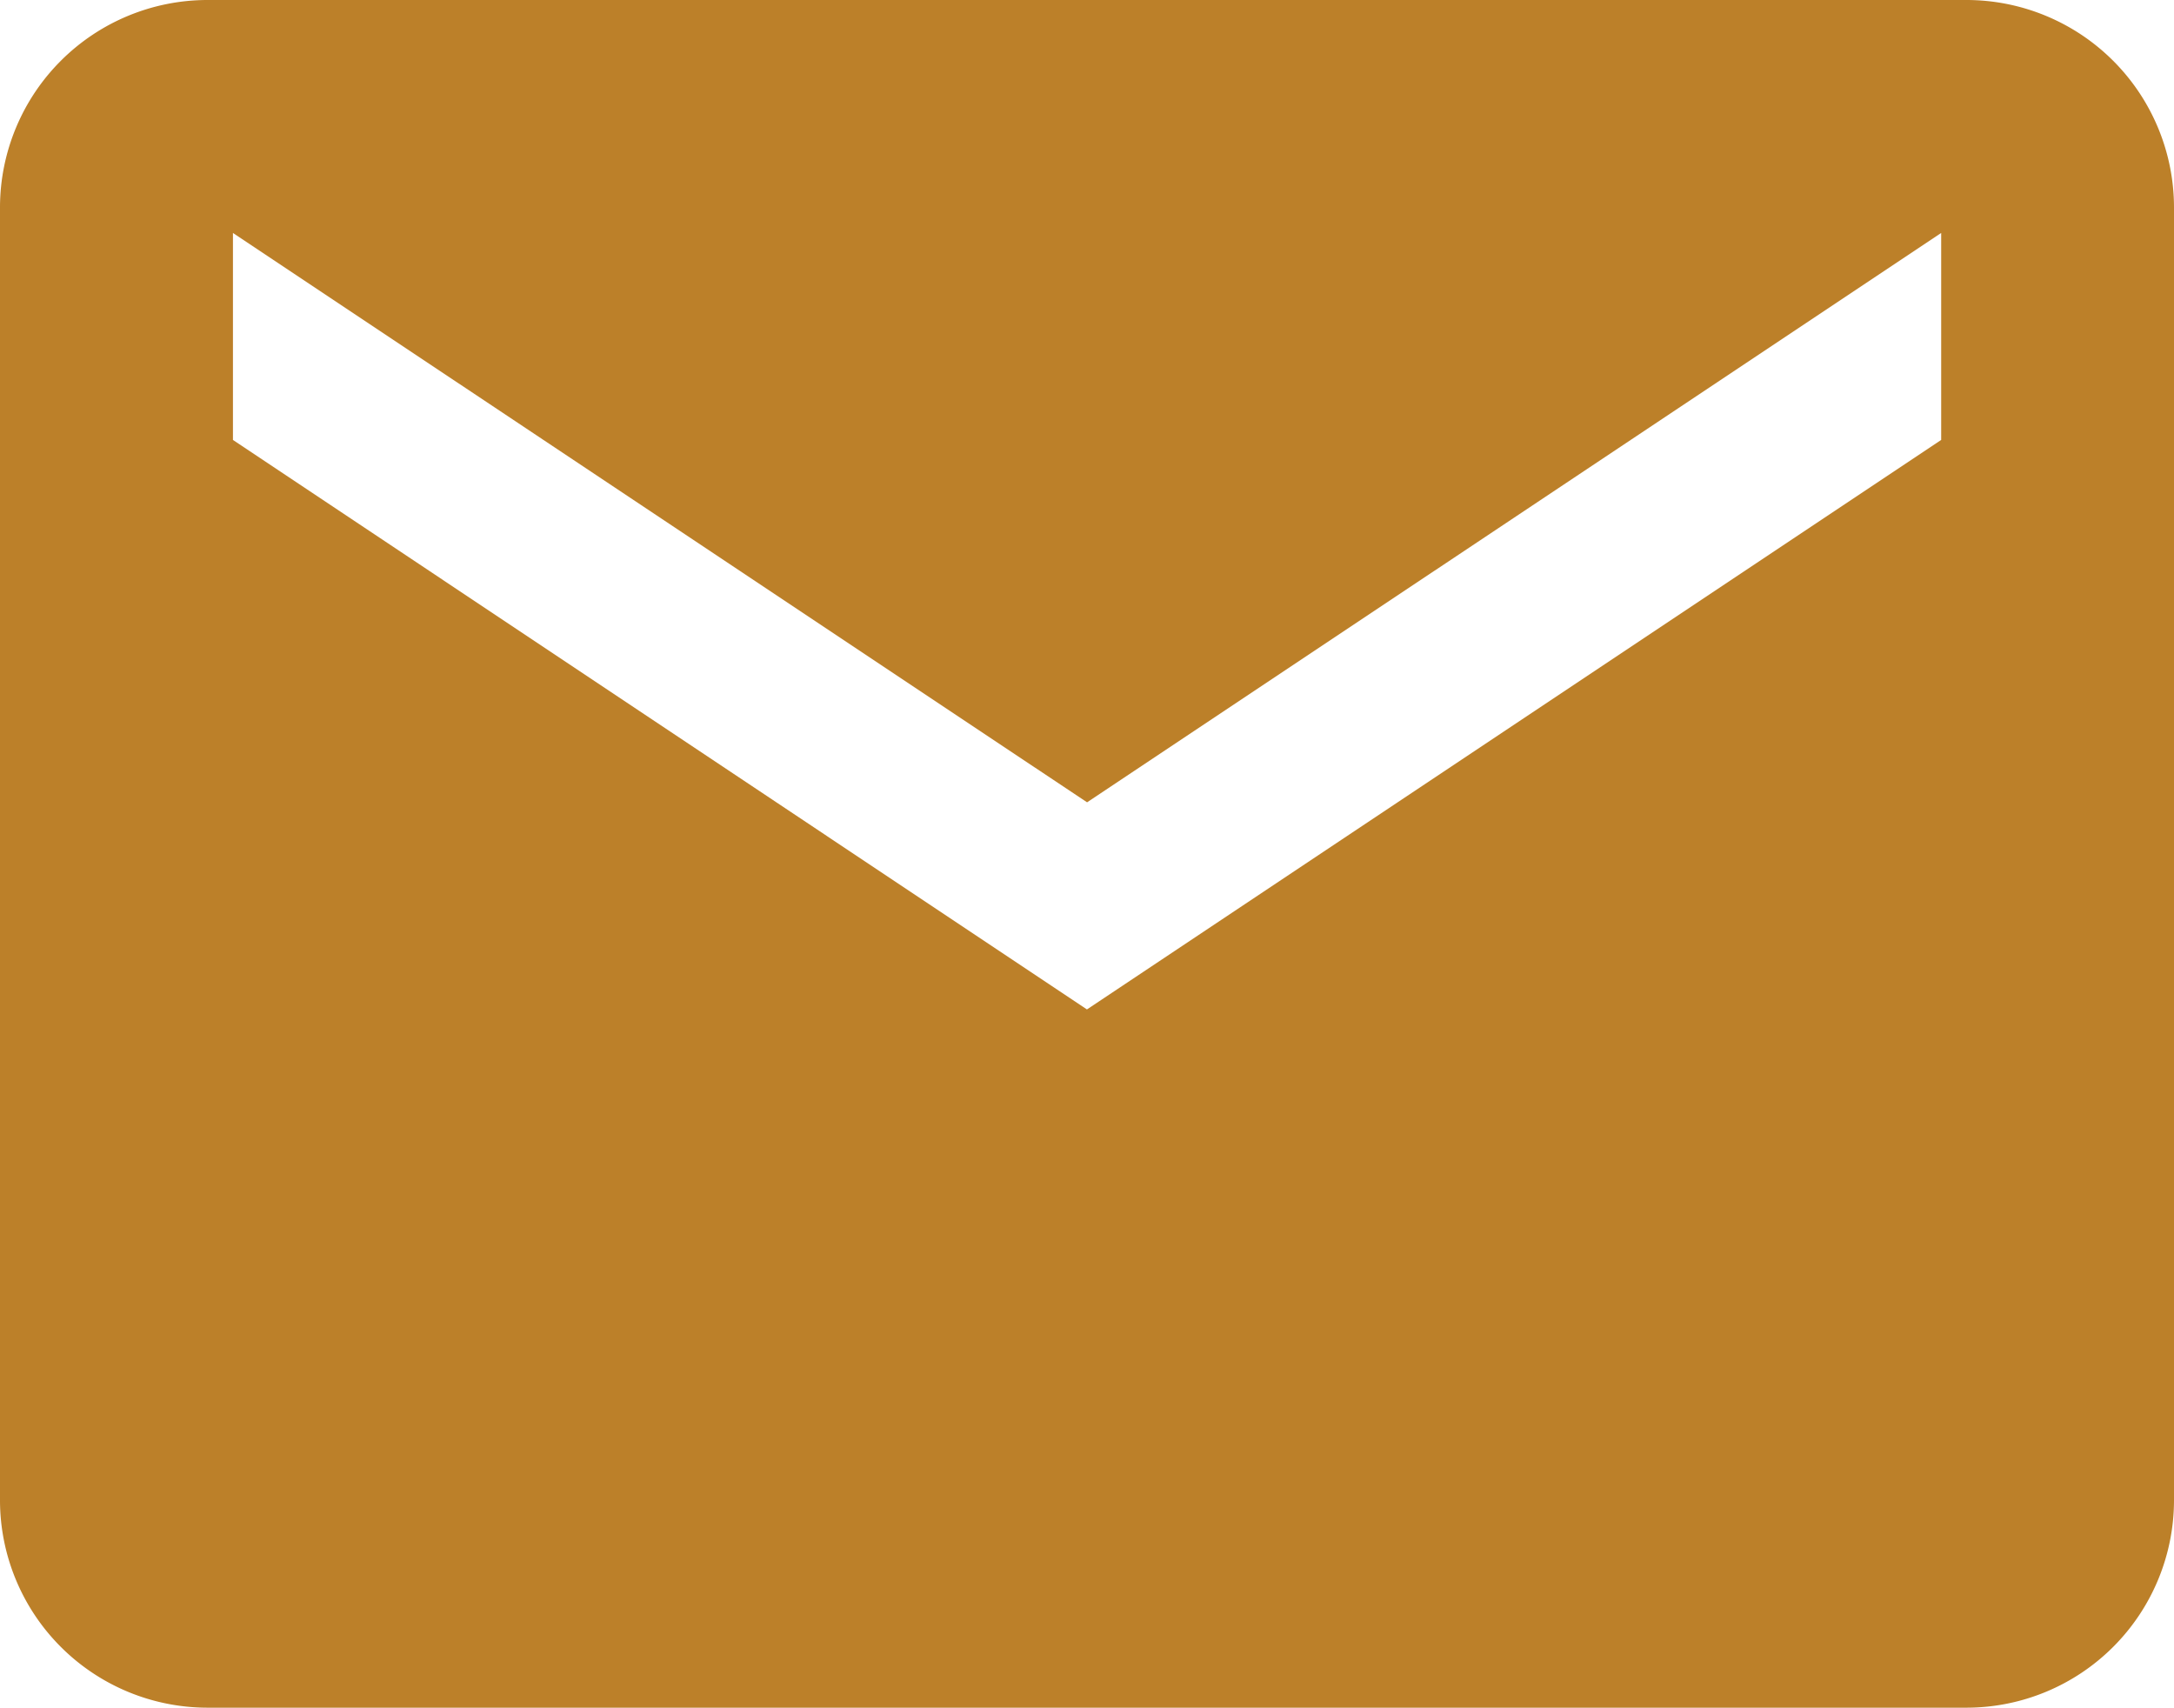 <svg xmlns="http://www.w3.org/2000/svg" width="16.901" height="13.279" viewBox="0 0 16.901 13.279">
  <path id="Icon_ionic-md-mail" data-name="Icon ionic-md-mail" d="M17.541,5.625H3.86a1.614,1.614,0,0,0-1.61,1.61v10.06A1.614,1.614,0,0,0,3.86,18.9H17.541a1.614,1.614,0,0,0,1.61-1.61V7.235A1.614,1.614,0,0,0,17.541,5.625Zm-.2,3.42L10.7,13.472,4.061,9.045V7.436l6.64,4.426,6.64-4.426Z" transform="translate(-2.25 -5.625)" fill="#bc8029"/>
</svg>
